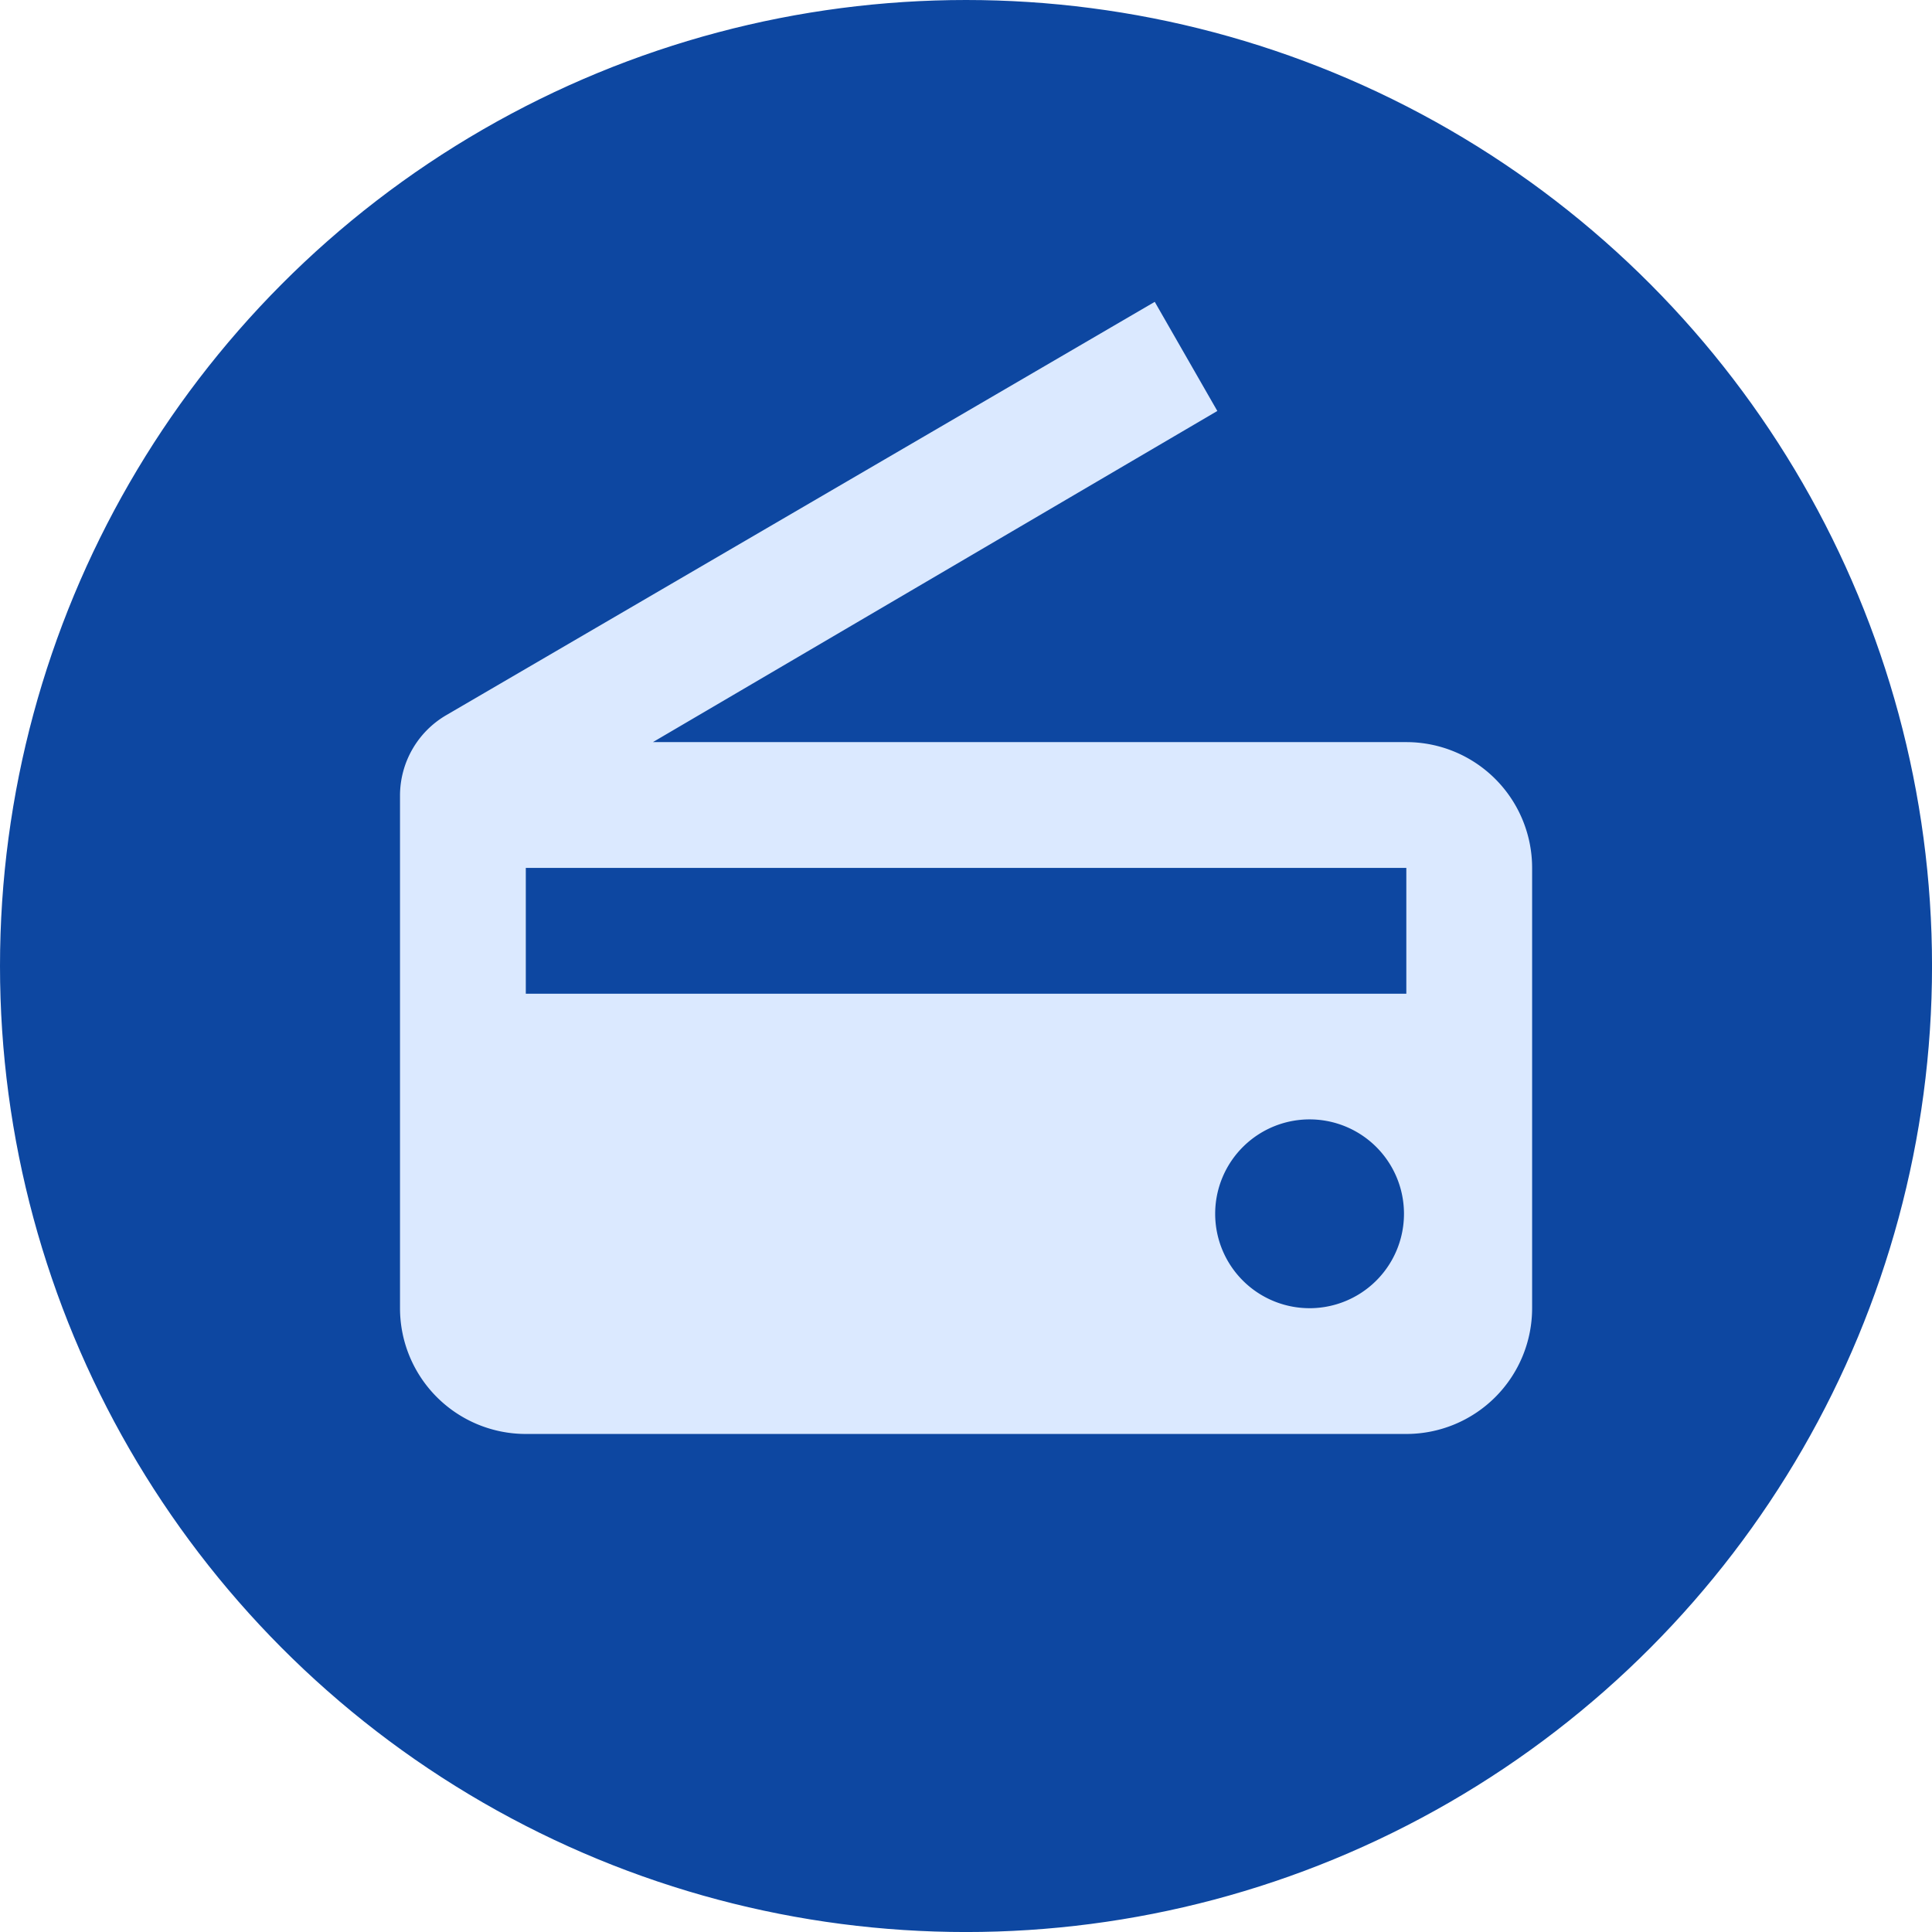 <?xml version="1.0" encoding="UTF-8" standalone="no"?>
<!-- Created with Inkscape (http://www.inkscape.org/) -->

<svg
   width="256"
   height="256"
   viewBox="0 0 67.733 67.733"
   version="1.1"
   id="svg1"
   xml:space="preserve"
   inkscape:version="1.3.2 (091e20e, 2023-11-25, custom)"
   sodipodi:docname="favicon.svg"
   xmlns:inkscape="http://www.inkscape.org/namespaces/inkscape"
   xmlns:sodipodi="http://sodipodi.sourceforge.net/DTD/sodipodi-0.dtd"
   xmlns="http://www.w3.org/2000/svg"
   xmlns:svg="http://www.w3.org/2000/svg"><sodipodi:namedview
     id="namedview1"
     pagecolor="#ffffff"
     bordercolor="#111111"
     borderopacity="1"
     inkscape:showpageshadow="0"
     inkscape:pageopacity="0"
     inkscape:pagecheckerboard="false"
     inkscape:deskcolor="#d1d1d1"
     inkscape:document-units="px"
     inkscape:zoom="4.0872334"
     inkscape:cx="149.48987"
     inkscape:cy="135.91101"
     inkscape:window-width="2560"
     inkscape:window-height="1361"
     inkscape:window-x="-9"
     inkscape:window-y="-9"
     inkscape:window-maximized="1"
     inkscape:current-layer="layer1" /><defs
     id="defs1" /><g
     inkscape:label="Layer 1"
     inkscape:groupmode="layer"
     id="layer1"><circle
       style="opacity:1;fill:#0d47a1;stroke:#0d47a1;stroke-width:0.264;stroke-opacity:1"
       id="path2"
       cx="33.867"
       cy="33.867"
       r="33.735" /><path
       d="M 16.784,8.285 H 4.805 l 8.974,-5.265 -0.995,-1.735 -11.264,6.571 a 1.482,1.482 0 0 0 -0.736,1.281 v 8.148 a 2,2 0 0 0 2,2 H 16.784 a 2,2 0 0 0 2,-2 v -7 a 2,2 0 0 0 -2,-2 z m -1.5,9 a 1.501,1.501 0 1 1 0.001,-3.001 1.501,1.501 0 0 1 -0.001,3.001 z m 1.5,-5 H 2.784 v -2 H 16.784 Z"
       id="path1"
       style="fill:#dbe9ff"
       transform="matrix(2.205,0,0,2.205,12.295,7.749)" /></g></svg>
